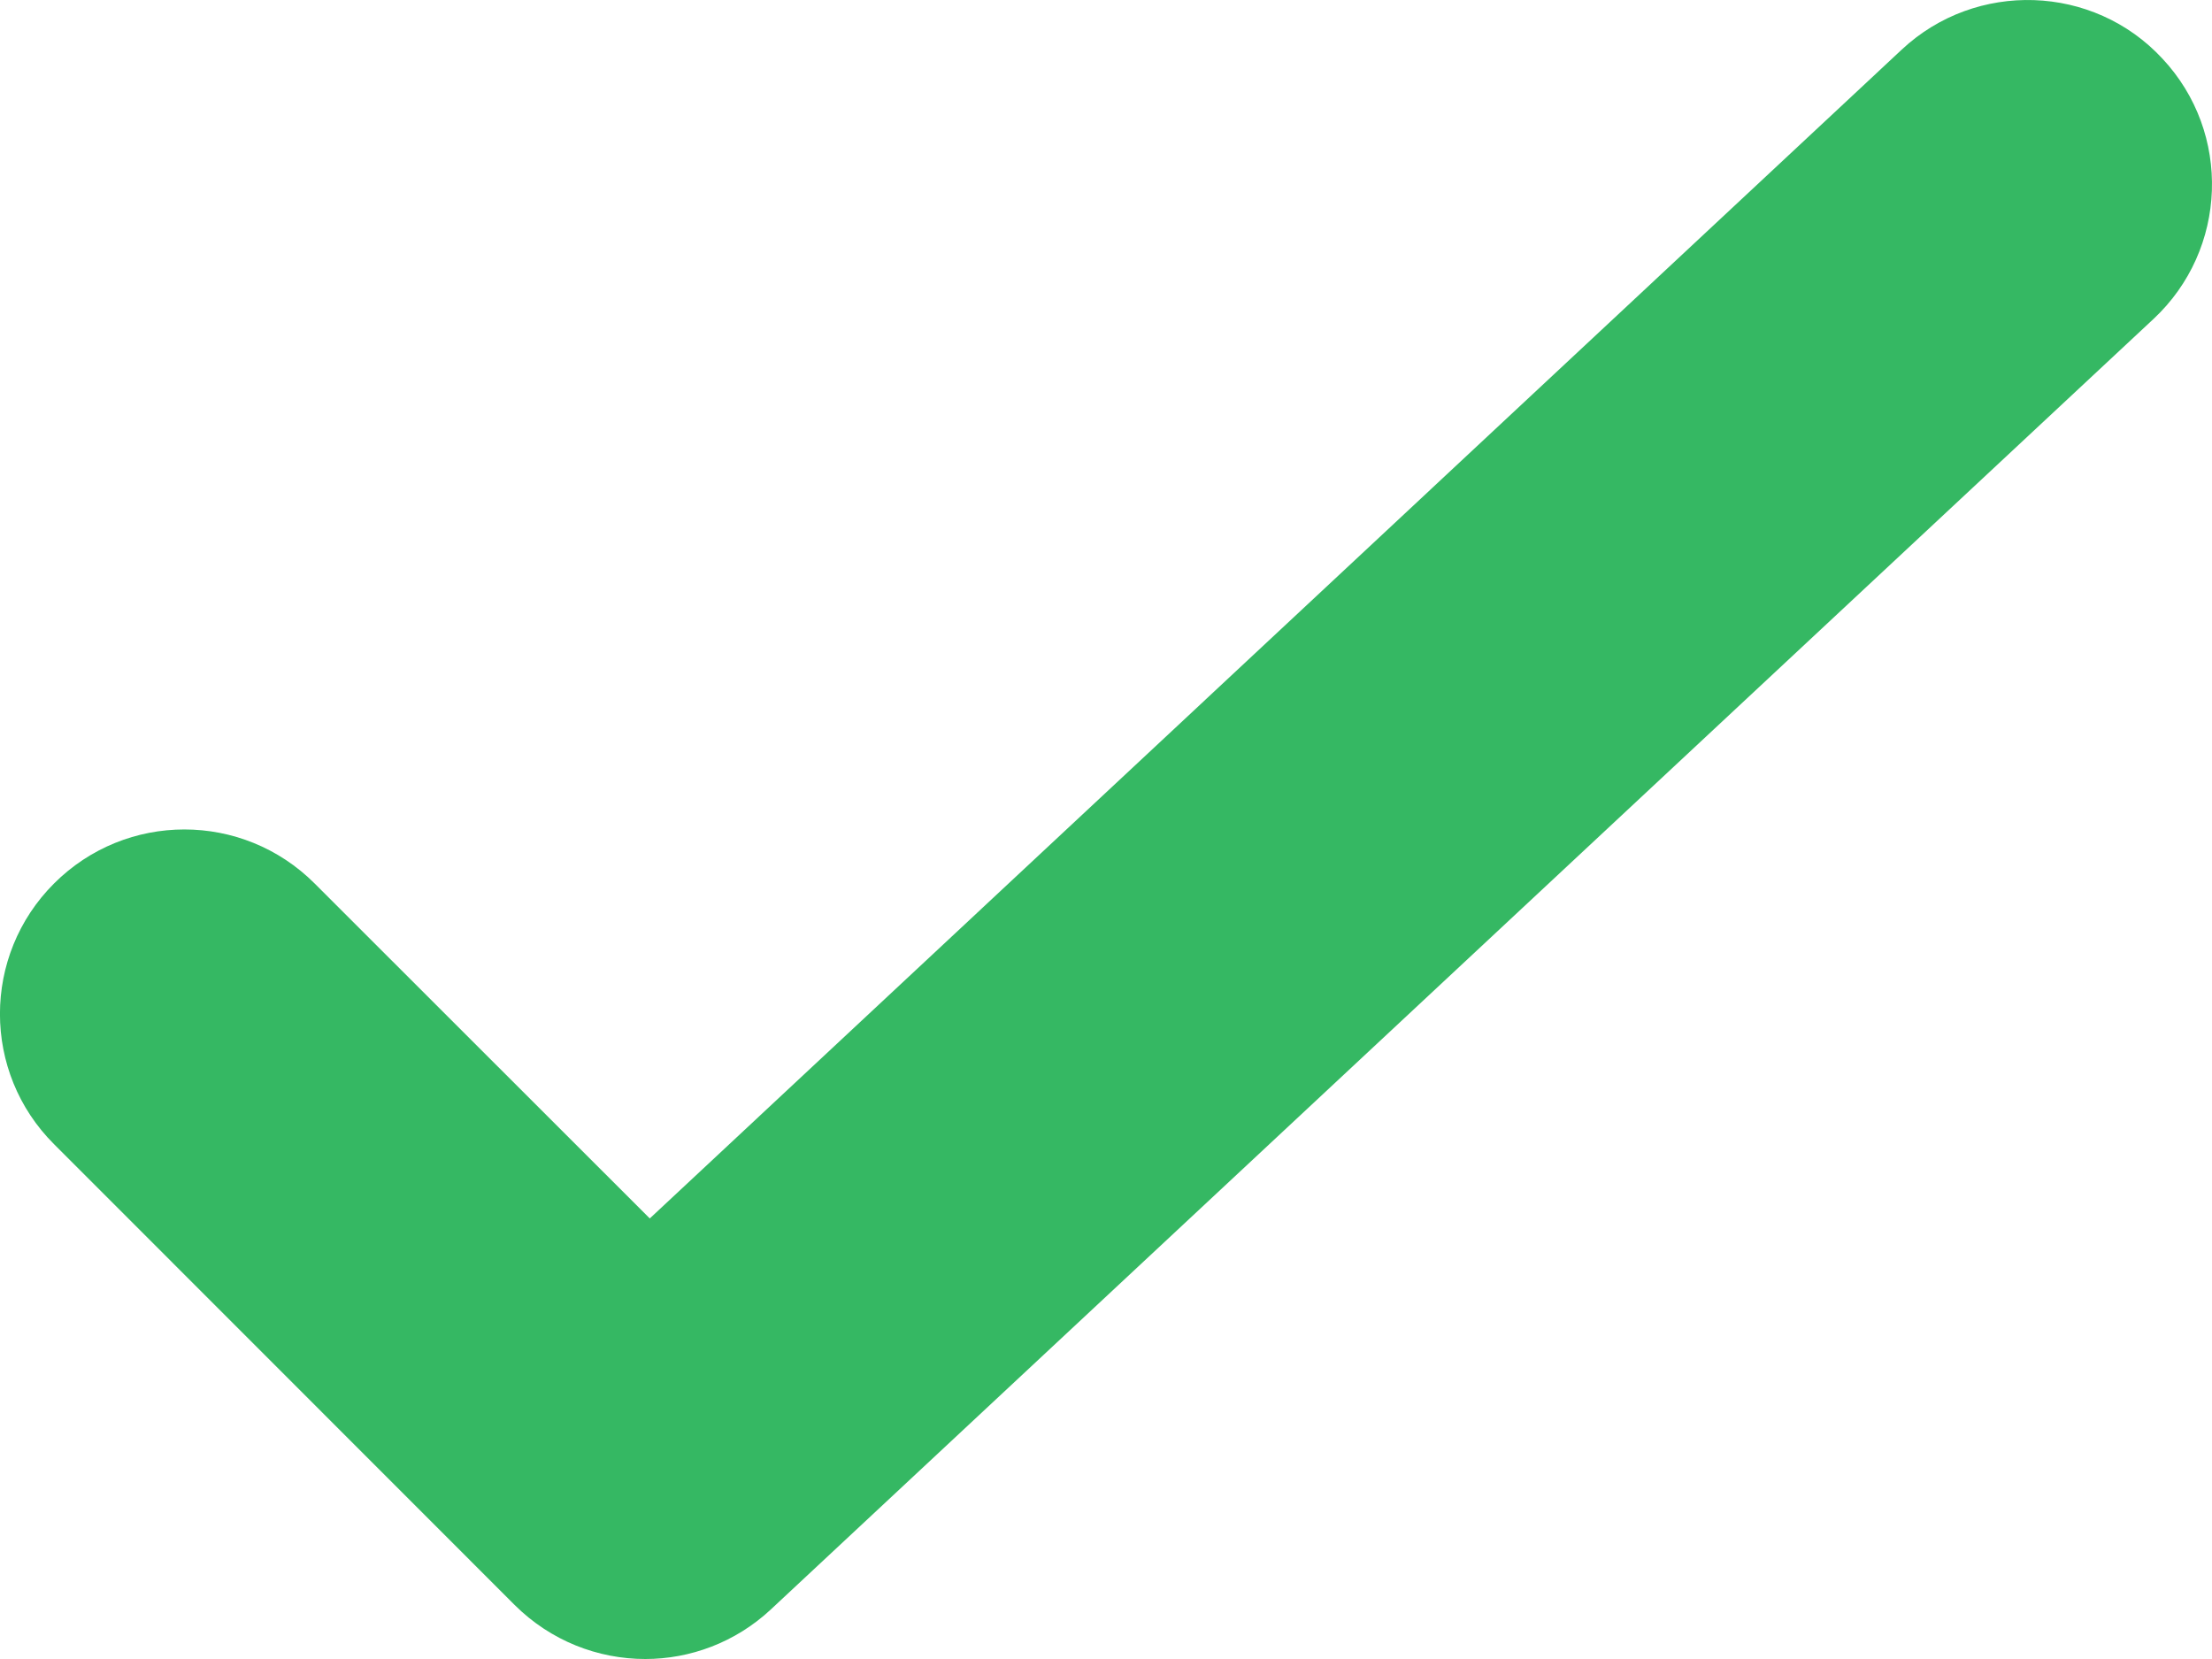 <svg xmlns="http://www.w3.org/2000/svg" xmlns:xlink="http://www.w3.org/1999/xlink" preserveAspectRatio="xMidYMid" width="12" height="9" viewBox="0 0 12 9">
  <defs>
    <style>
      .cls-1 {
        fill: #35b863;
        fill-rule: evenodd;
      }
    </style>
  </defs>
  <path d="M11.731,0.318 C11.356,-0.087 10.719,-0.107 10.317,0.269 L3.525,6.610 L1.707,4.793 C1.316,4.402 0.684,4.402 0.293,4.793 C-0.098,5.184 -0.098,5.817 0.293,6.207 L2.792,8.707 C2.988,8.902 3.244,9.000 3.501,9.000 C3.743,9.000 3.989,8.911 4.182,8.731 L11.682,1.731 C12.086,1.354 12.108,0.721 11.731,0.318 Z" class="cls-1"/>
</svg>
